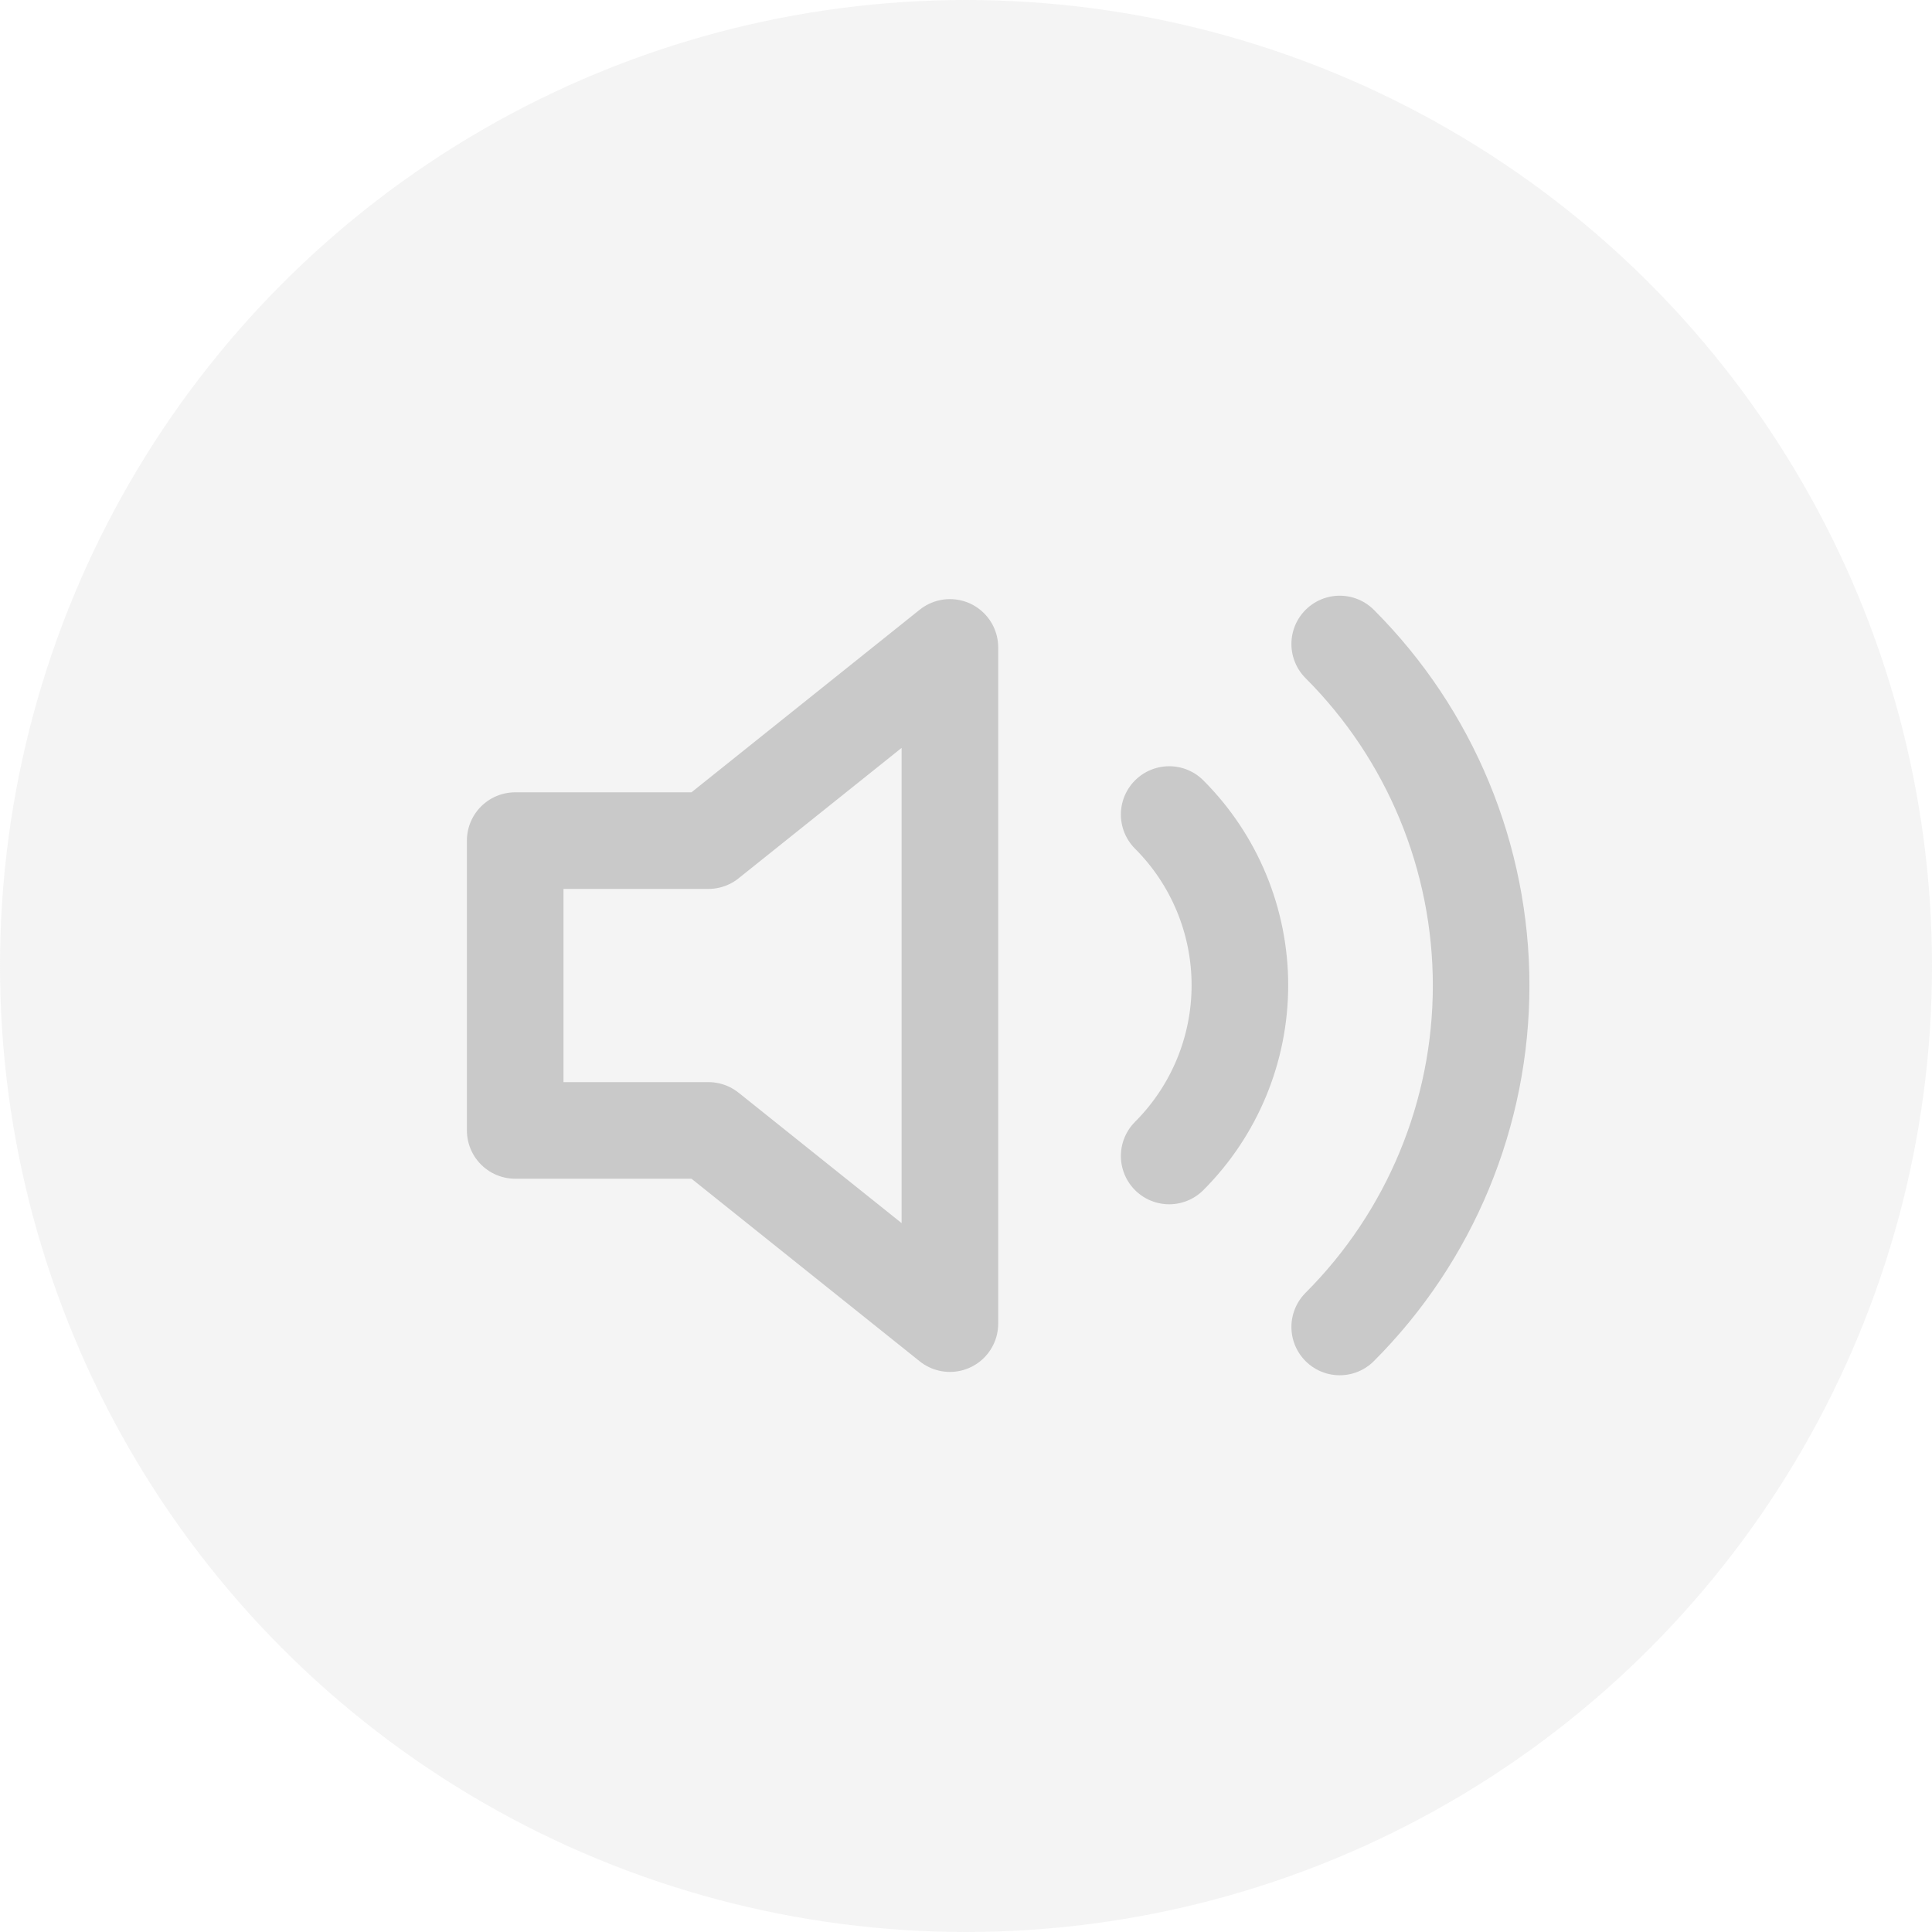 <svg xmlns="http://www.w3.org/2000/svg" width="30" height="30" viewBox="0 0 30 30" fill="none">
    <circle opacity="0.2" cx="15" cy="15" r="15" fill="#C9C9C9"/>
    <path d="M14.75 10.053L11 13.053H8V17.553H11L14.75 20.553V10.053Z" stroke="#C9C9C9" stroke-width="1.5" stroke-linecap="round" stroke-linejoin="round"/>
    <path d="M20.803 10C22.209 11.406 22.999 13.314 22.999 15.303C22.999 17.291 22.209 19.198 20.803 20.605M18.155 12.648C18.858 13.351 19.253 14.304 19.253 15.299C19.253 16.293 18.858 17.247 18.155 17.95" stroke="#C9C9C9" stroke-width="1.5" stroke-linecap="round" stroke-linejoin="round"/>
  </svg>